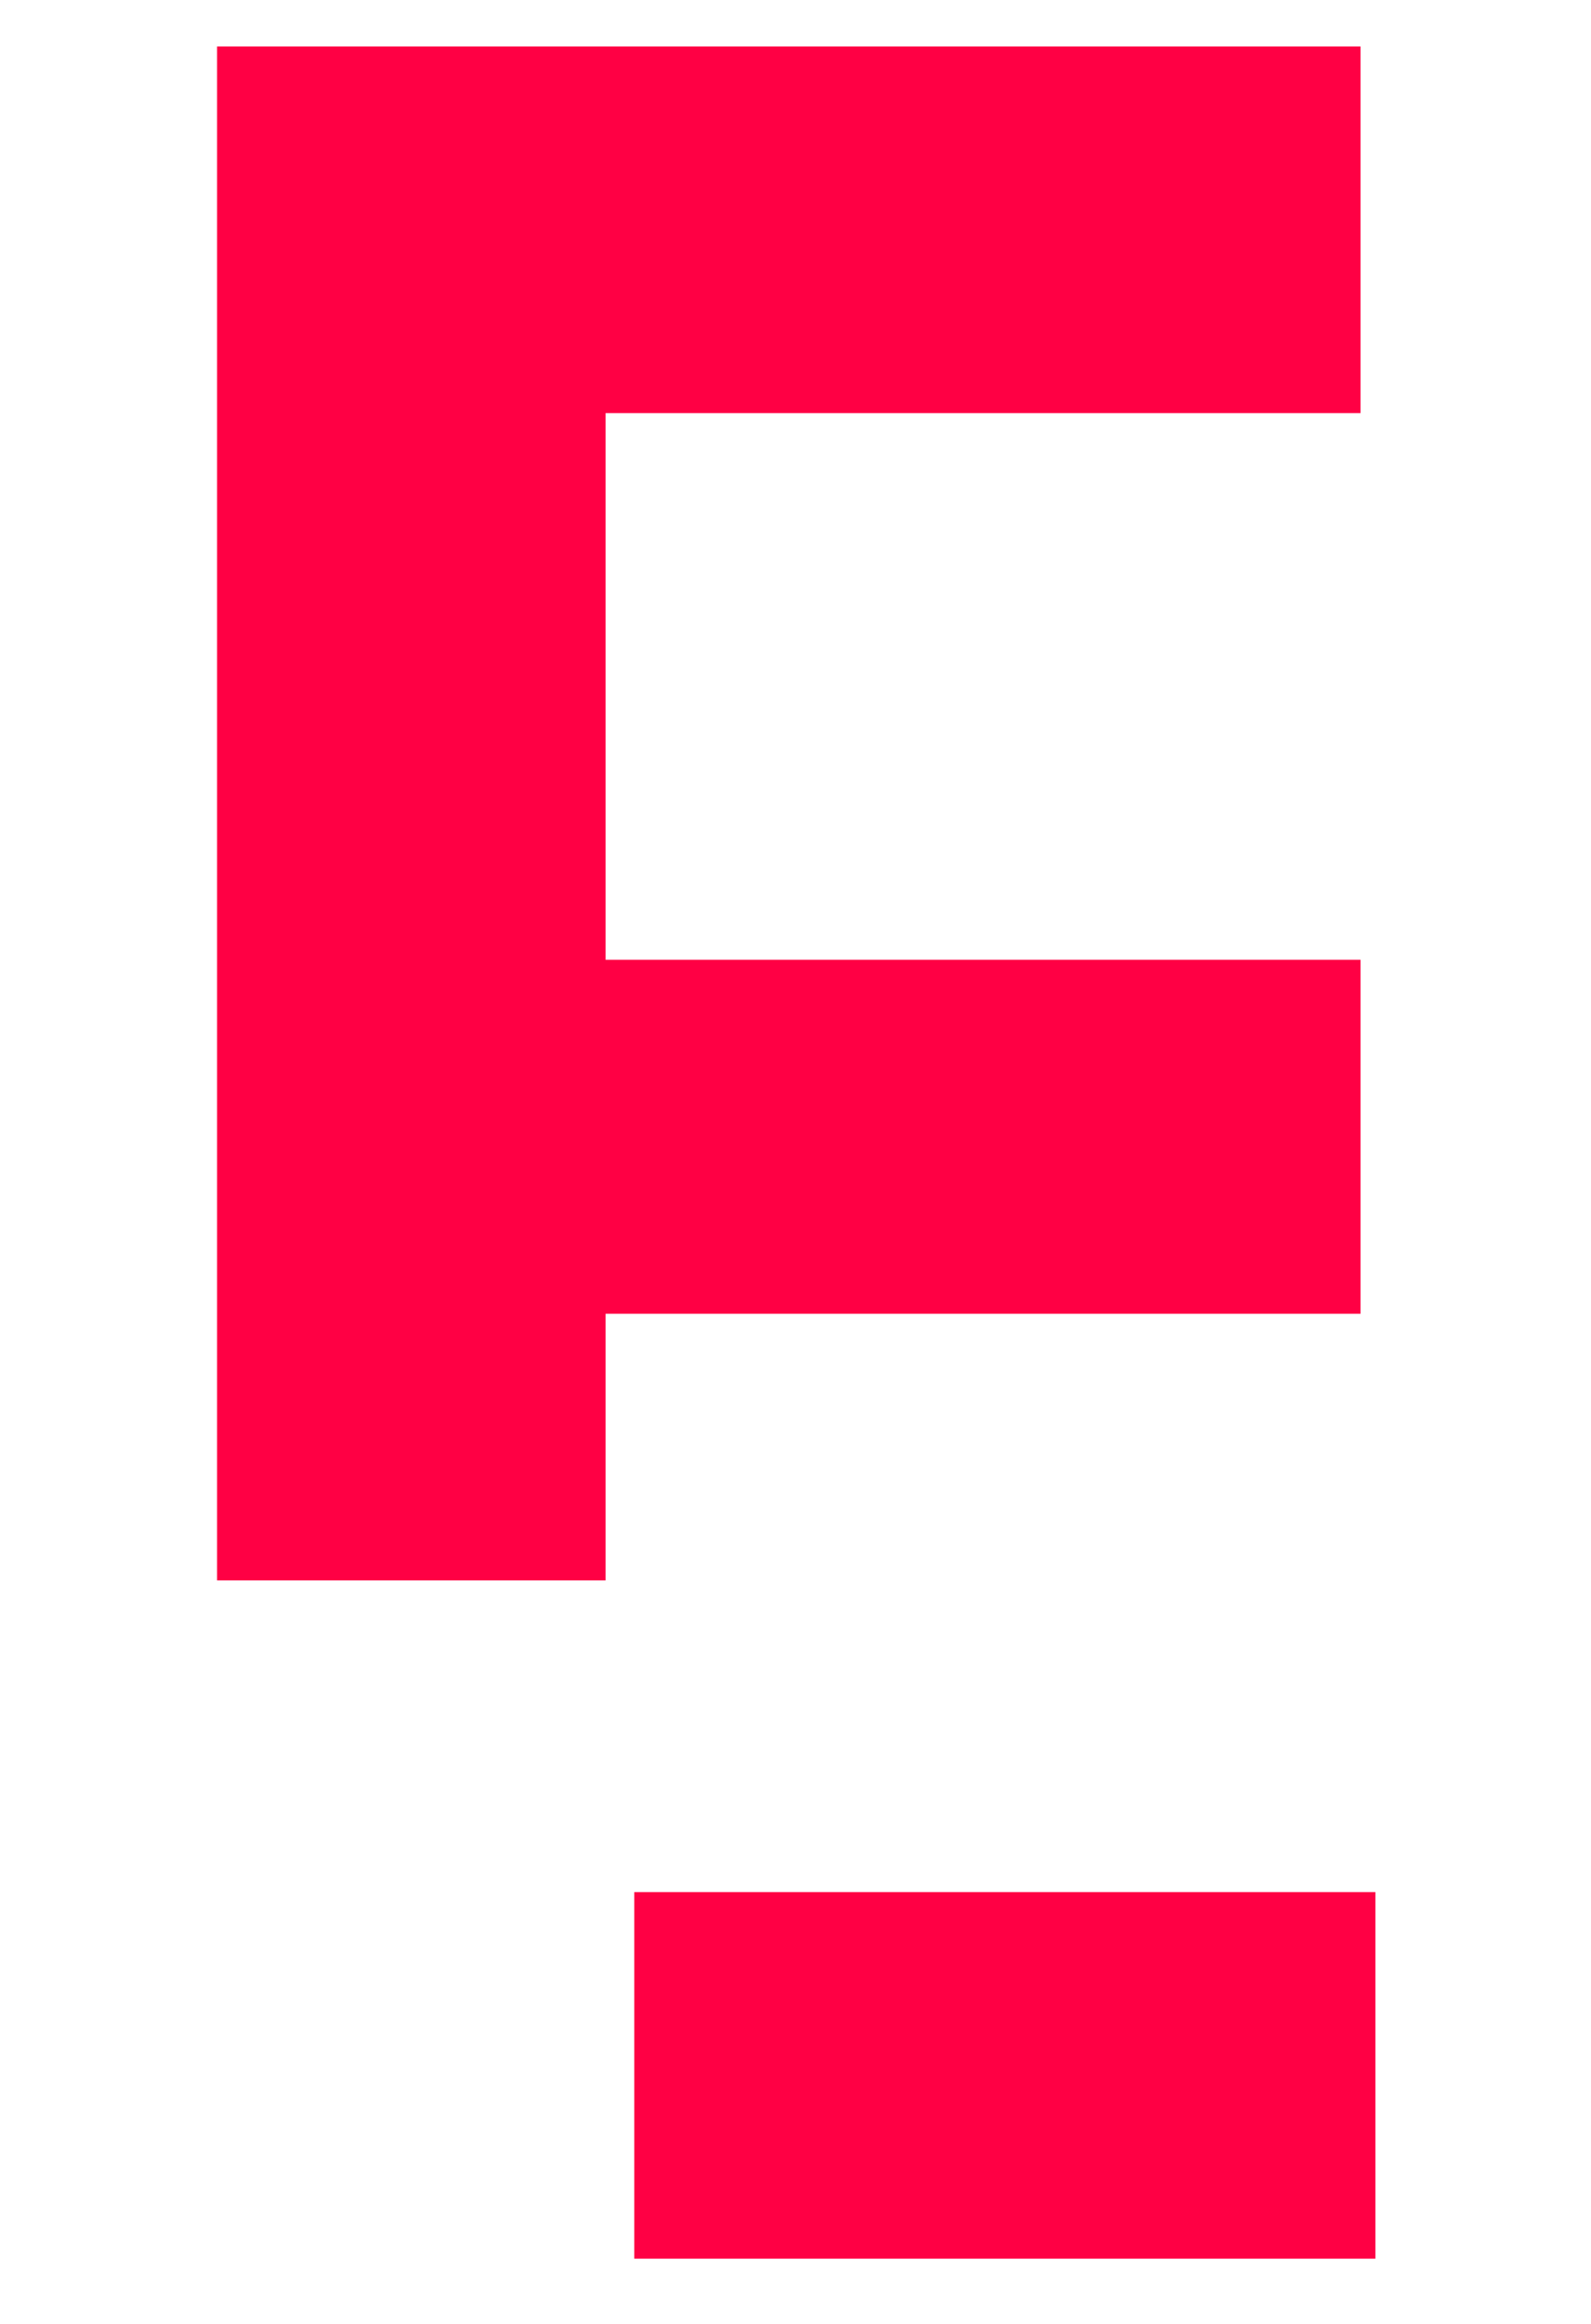 <svg width="137" height="200" viewBox="0 0 137 200" fill="none" xmlns="http://www.w3.org/2000/svg">
<path d="M54.615 194.398H118.437V162.846H54.615V194.398Z" fill="#FF0044"/>
<path d="M52.147 113.071H117.154V82.607H52.147V35.552H117.154V4H18.691V136.022H52.147V113.071Z" fill="#FF0044"/>
</svg>
